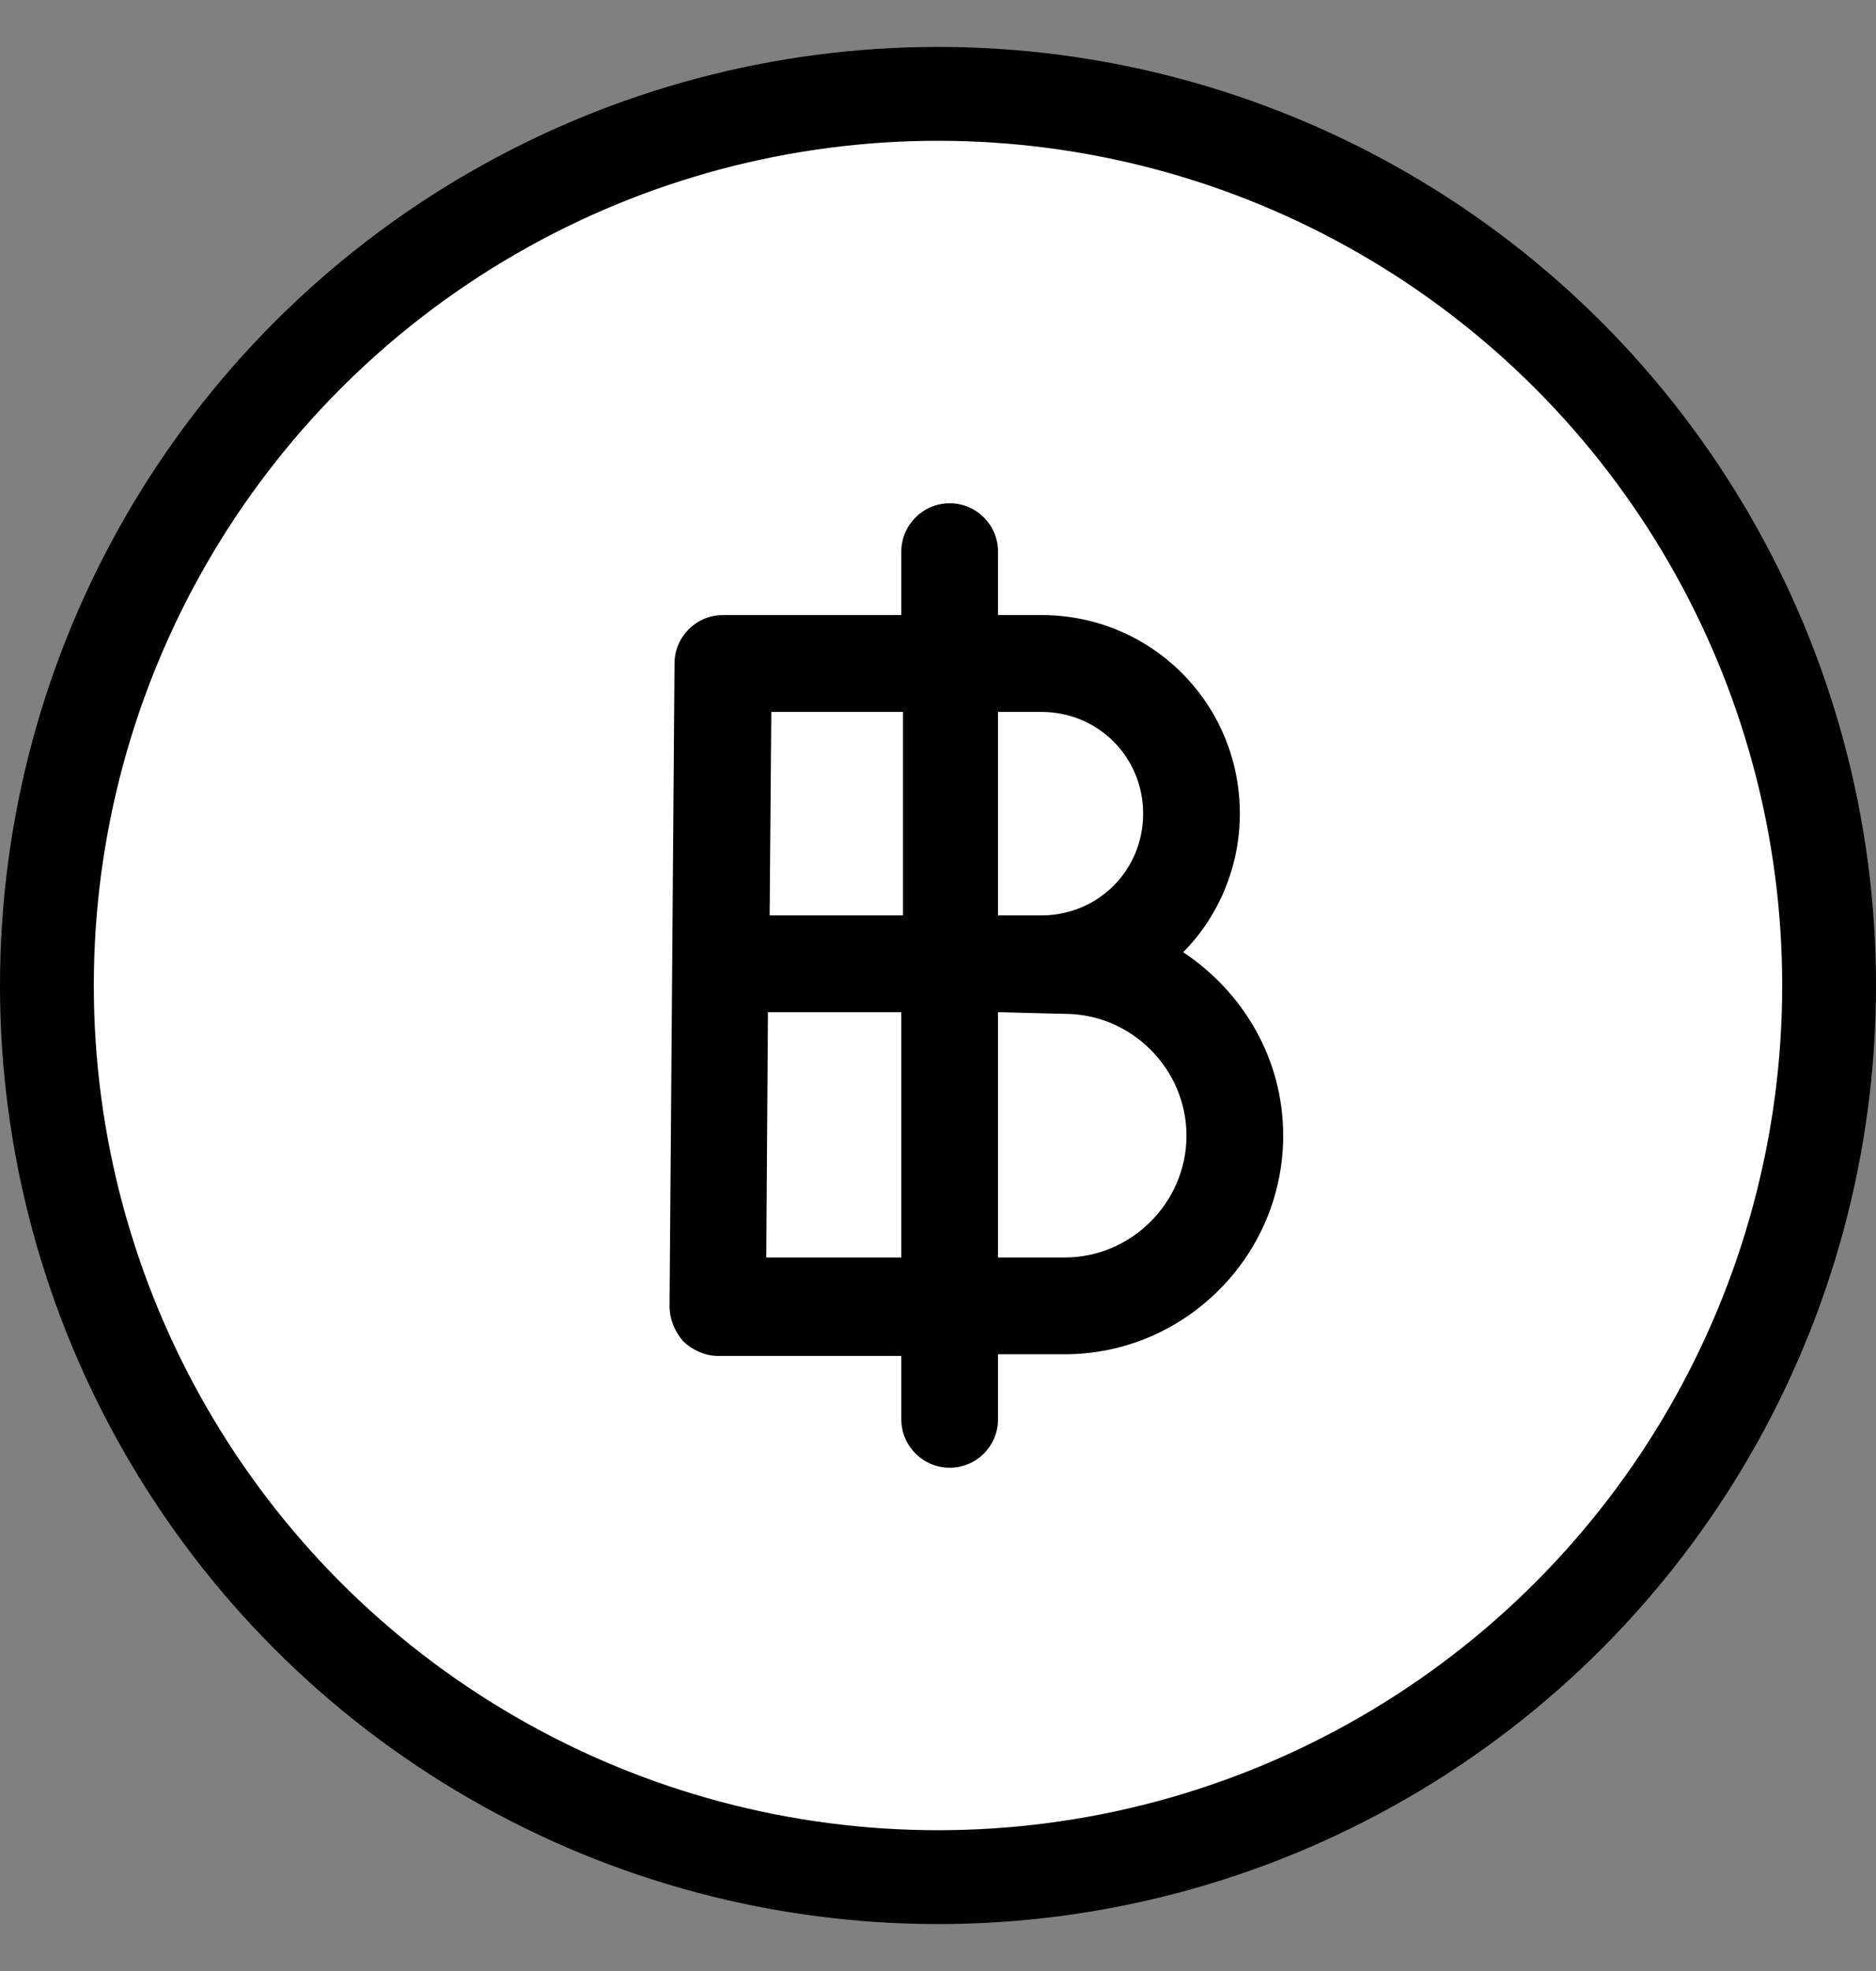 <svg width="20" height="21" viewBox="0 0 20 21" fill="none" xmlns="http://www.w3.org/2000/svg">
<rect x="0" y="0" width="20" height="21" fill="#808080" stroke="none"/>
<circle cx="10" cy="10.5" r="9.5" fill="white" stroke="black"/>
<path d="M12.614 10.145C12.987 9.771 13.218 9.238 13.218 8.669C13.218 7.496 12.276 6.553 11.102 6.553H10.64V5.878C10.64 5.593 10.409 5.362 10.125 5.362C9.84 5.362 9.609 5.593 9.609 5.878V6.553H7.707C7.423 6.553 7.191 6.785 7.191 7.069L7.138 13.913C7.138 14.056 7.191 14.18 7.28 14.287C7.369 14.376 7.511 14.447 7.654 14.447H9.609V15.122C9.609 15.407 9.84 15.638 10.125 15.638C10.409 15.638 10.64 15.407 10.64 15.122V14.429H11.351C12.631 14.429 13.68 13.38 13.68 12.1C13.68 11.282 13.254 10.571 12.614 10.145ZM9.609 13.398H8.169L8.187 10.784H9.609V13.398ZM9.609 9.753H8.205L8.223 7.585H9.627V9.753H9.609ZM10.64 7.585H11.102C11.707 7.585 12.187 8.065 12.187 8.669C12.187 9.273 11.707 9.753 11.102 9.753H10.64V7.585ZM11.351 13.398H10.64V10.784C10.64 10.784 11.298 10.802 11.351 10.802C12.062 10.802 12.649 11.389 12.649 12.1C12.649 12.811 12.062 13.398 11.351 13.398Z" fill="black"/>
</svg>
